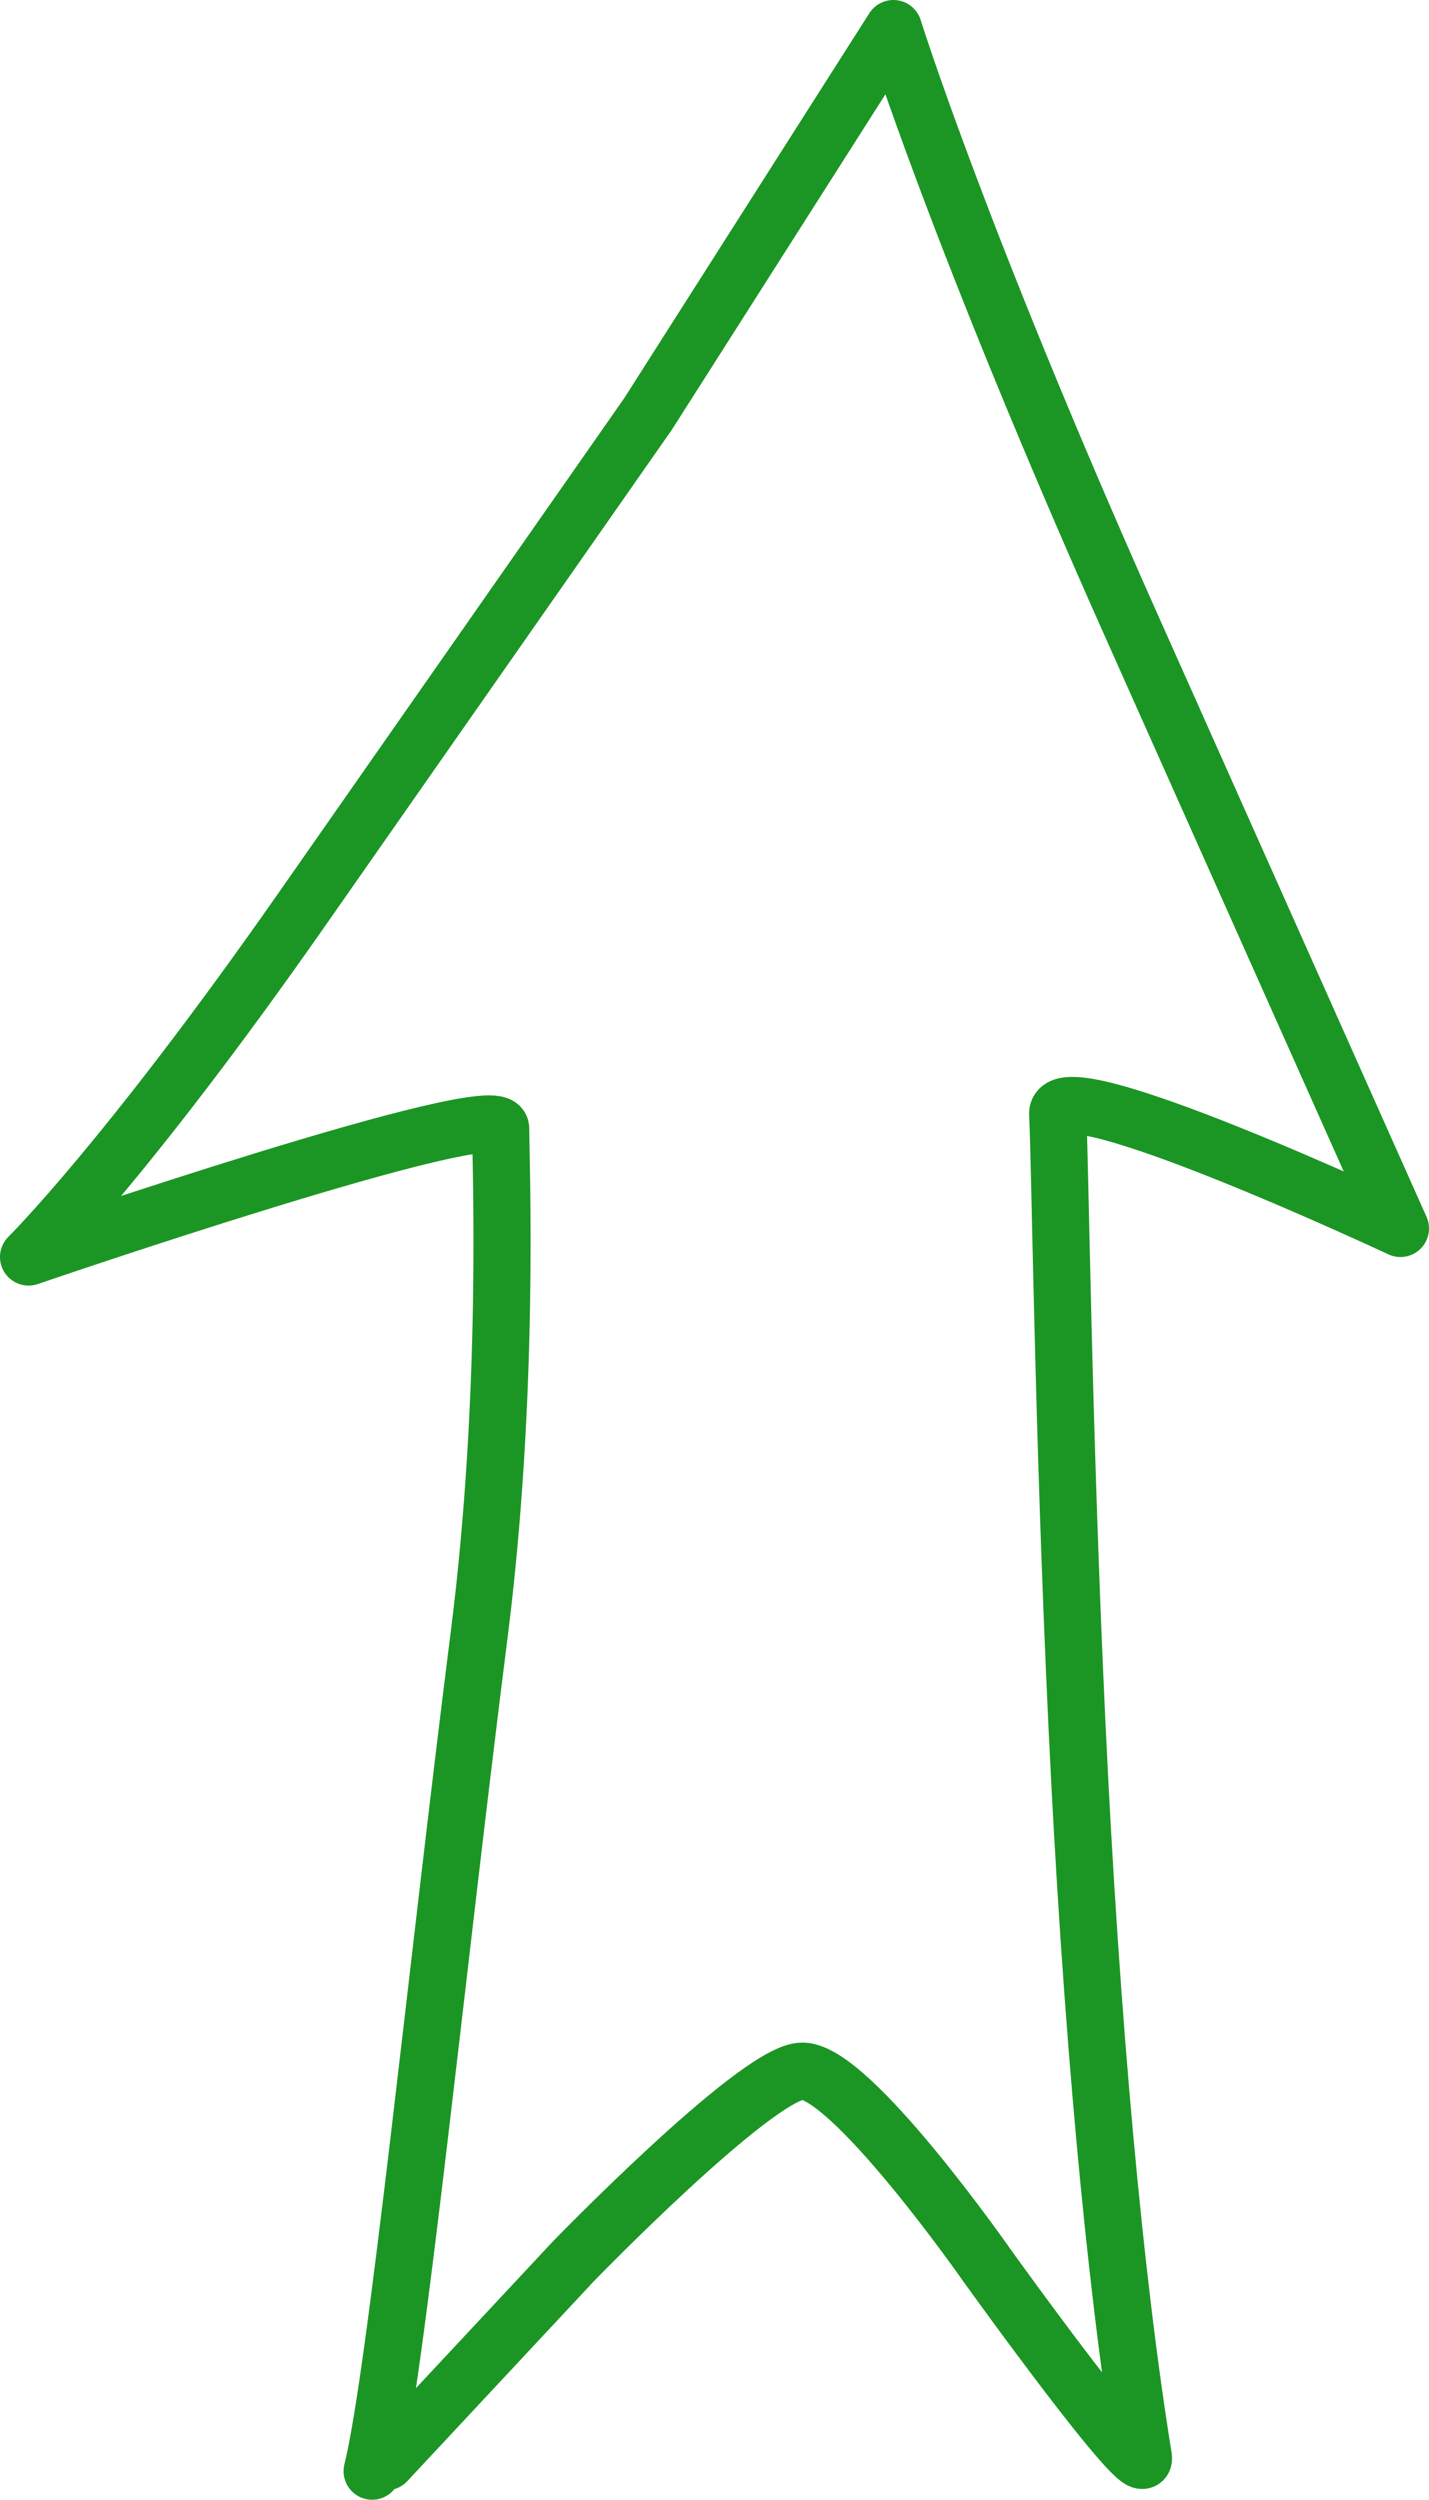 <?xml version="1.0" encoding="utf-8"?>
<!-- Generator: Adobe Illustrator 16.0.0, SVG Export Plug-In . SVG Version: 6.00 Build 0)  -->
<!DOCTYPE svg PUBLIC "-//W3C//DTD SVG 1.1//EN" "http://www.w3.org/Graphics/SVG/1.1/DTD/svg11.dtd">
<svg version="1.1" id="Layer_1" xmlns="http://www.w3.org/2000/svg" xmlns:xlink="http://www.w3.org/1999/xlink" x="0px" y="0px"
	 width="200.111px" height="350px" viewBox="0 0 200.111 350" enable-background="new 0 0 200.111 350" xml:space="preserve">
<path fill="none" stroke="#1B9624" stroke-width="8" stroke-linecap="round" stroke-linejoin="round" stroke-miterlimit="10" d="
	M52.111,346c3.333-13.334,9.049-70.309,14.988-117.104c4.345-34.23,3.012-66.229,3.012-70.896S4,176,4,176
	s13.721-13.543,38.217-48.594S90.74,57.973,90.74,57.973L125.111,4c0,0,9.258,29.676,33.383,83.725S196.111,172,196.111,172
	s-48.357-22.646-48-16s0.73,43.473,2.699,85.402s5.301,77.932,9.301,102.598c0.777,4.791-21.893-26.805-21.893-26.805
	S118.779,289.334,112.111,290S80.25,316.662,80.25,316.662l-26.139,28.004"/>
</svg>
